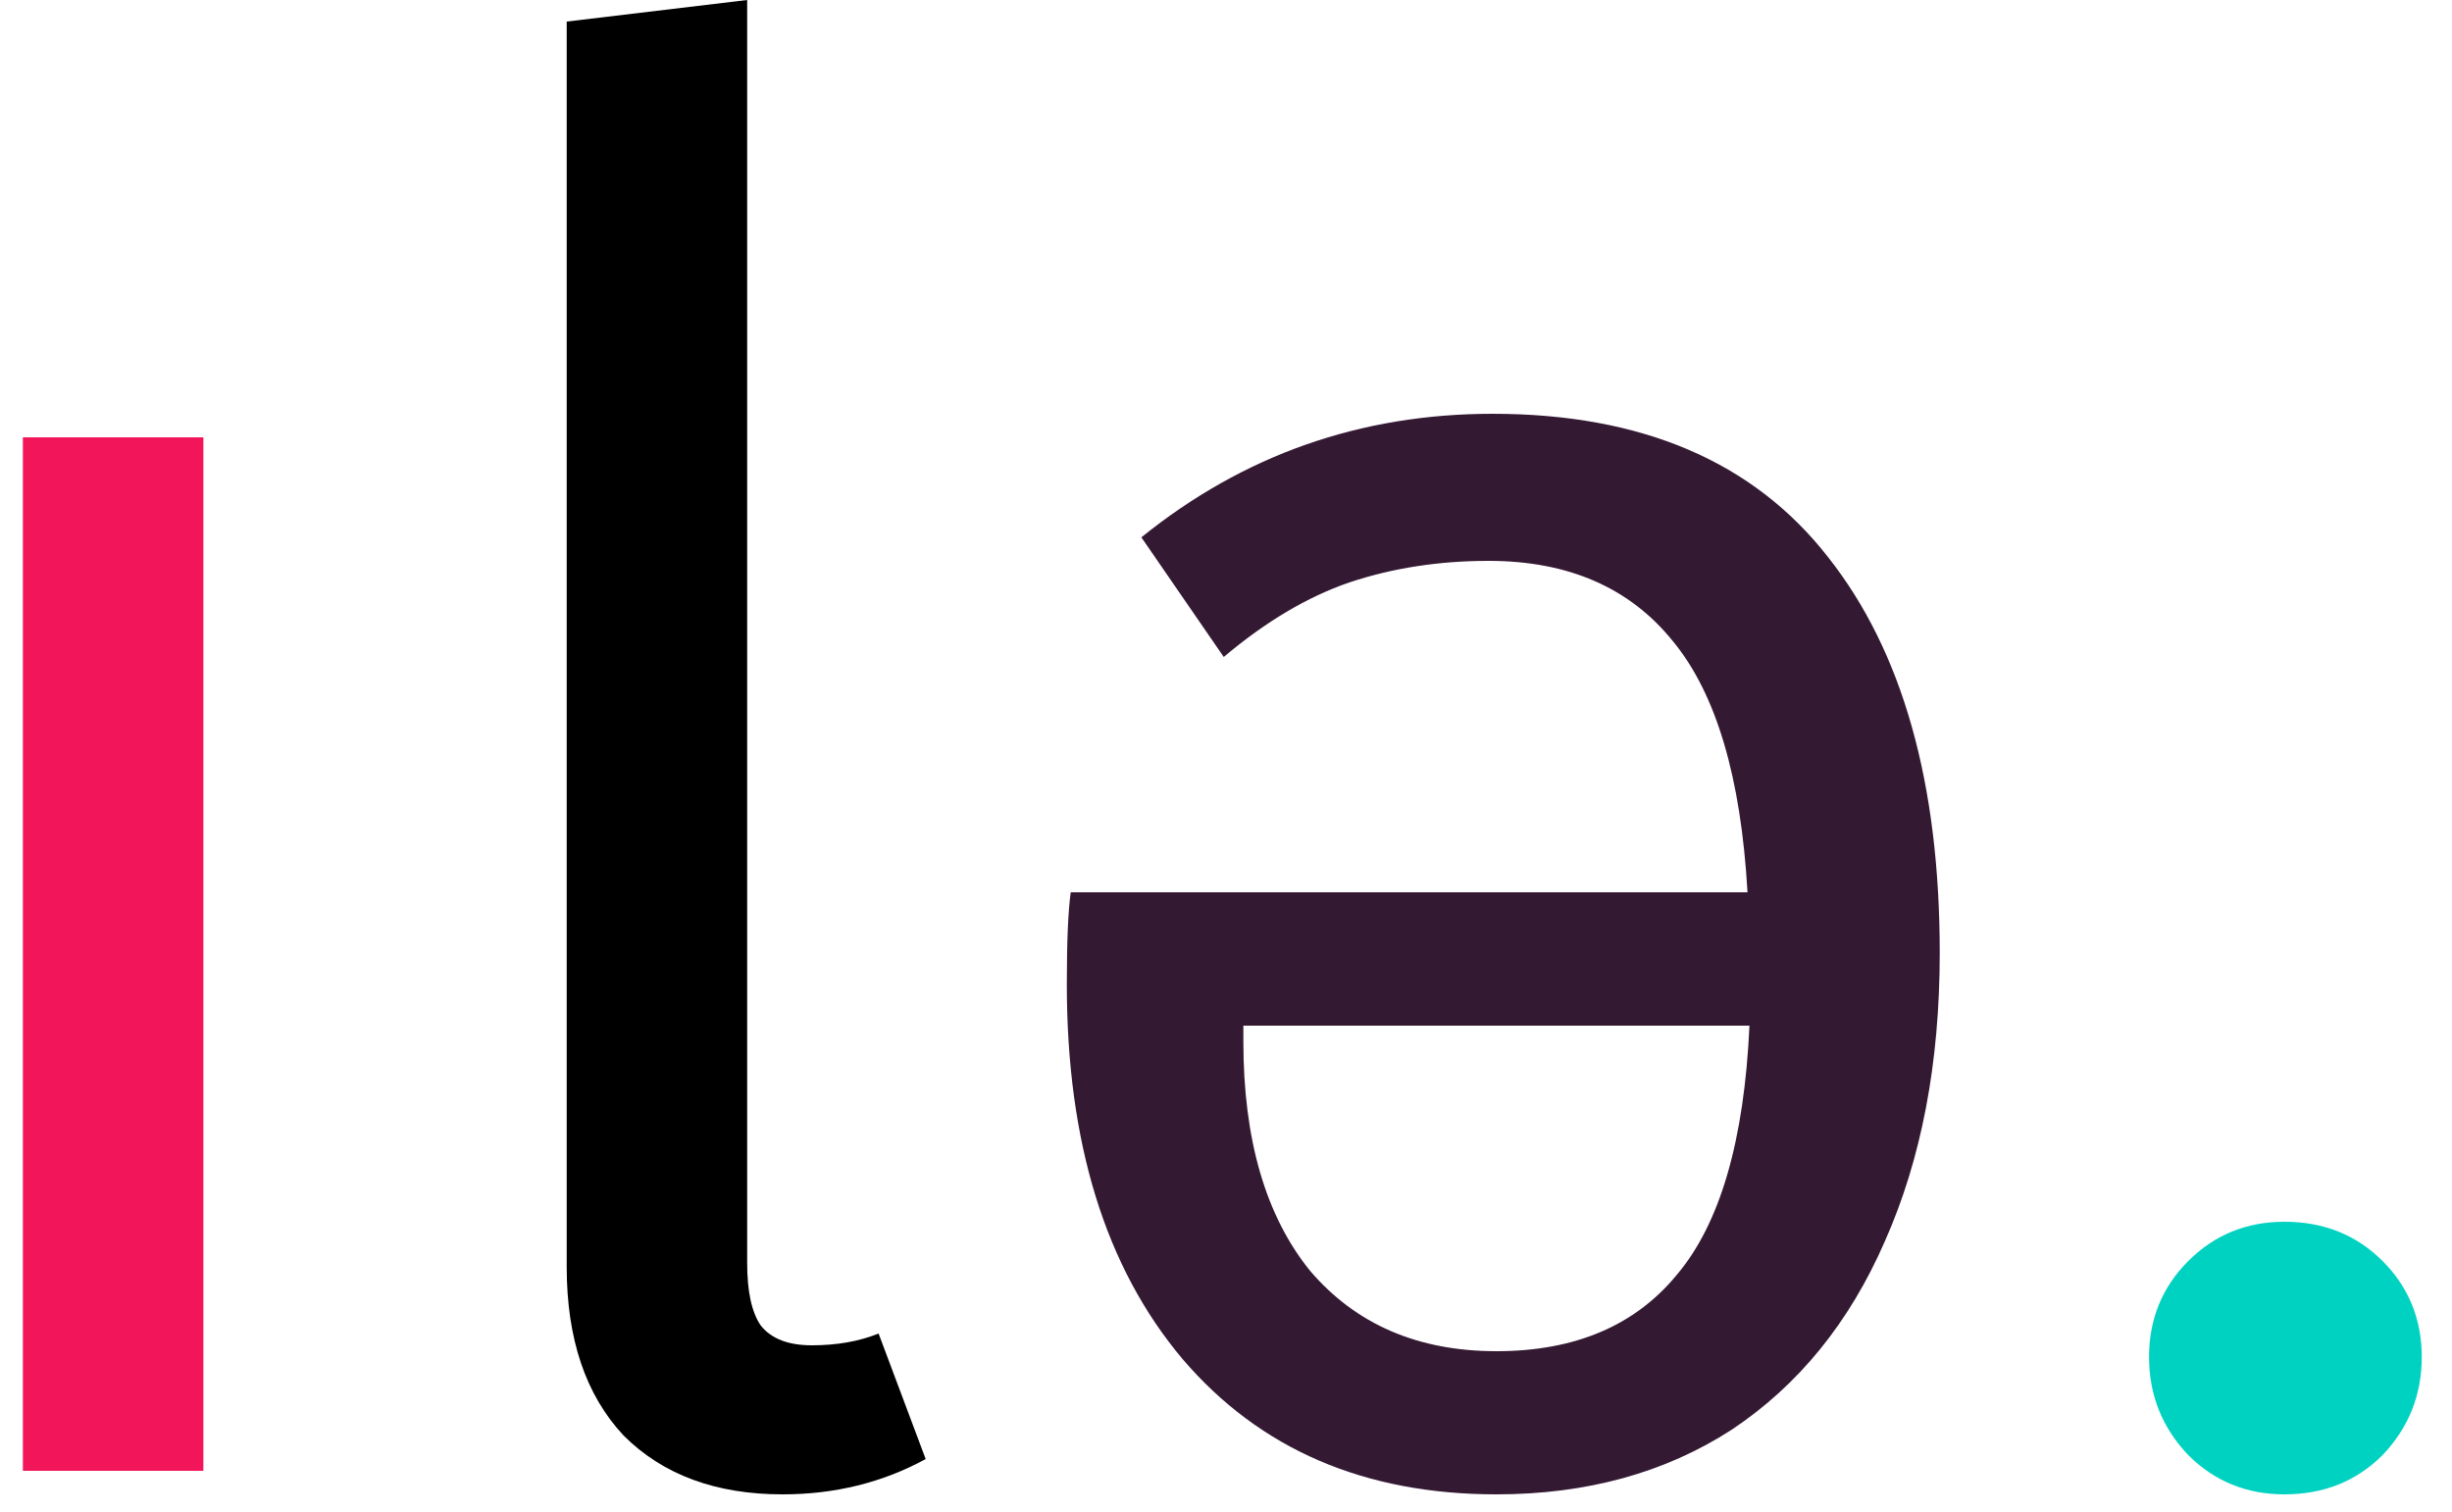 <svg width="60" height="37" viewBox="0 0 60 37" fill="none" xmlns="http://www.w3.org/2000/svg">
<path d="M4.976 10.704V36H0.56V10.704H4.976Z" fill="#F31559"/>
<path d="M19.147 36.576C17.515 36.576 16.219 36.096 15.259 35.136C14.331 34.144 13.867 32.768 13.867 31.008V0.528L18.283 -2.86102e-06V30.912C18.283 31.616 18.395 32.128 18.619 32.448C18.875 32.768 19.291 32.928 19.867 32.928C20.475 32.928 21.019 32.832 21.499 32.64L22.651 35.712C21.595 36.288 20.427 36.576 19.147 36.576Z" fill="black"/>
<path d="M36.521 10.128C40.169 10.128 42.905 11.296 44.729 13.632C46.553 15.936 47.465 19.168 47.465 23.328C47.465 26.016 47.017 28.368 46.121 30.384C45.257 32.368 44.009 33.904 42.377 34.992C40.745 36.048 38.825 36.576 36.617 36.576C33.385 36.576 30.825 35.472 28.937 33.264C27.049 31.024 26.105 27.968 26.105 24.096C26.105 23.04 26.137 22.288 26.201 21.84H42.761C42.601 19.024 41.993 16.976 40.937 15.696C39.881 14.384 38.377 13.728 36.425 13.728C35.209 13.728 34.073 13.904 33.017 14.256C31.993 14.608 30.969 15.216 29.945 16.08L27.929 13.152C30.425 11.136 33.289 10.128 36.521 10.128ZM36.617 33.072C38.537 33.072 40.009 32.448 41.033 31.2C42.089 29.952 42.681 27.92 42.809 25.104H30.425V25.488C30.425 27.888 30.969 29.76 32.057 31.104C33.177 32.416 34.697 33.072 36.617 33.072Z" fill="#341933"/>
<path d="M55.9 29.904C56.859 29.904 57.66 30.224 58.3 30.864C58.94 31.504 59.26 32.288 59.26 33.216C59.26 34.144 58.94 34.944 58.3 35.616C57.66 36.256 56.859 36.576 55.9 36.576C54.971 36.576 54.188 36.256 53.547 35.616C52.907 34.944 52.587 34.144 52.587 33.216C52.587 32.288 52.907 31.504 53.547 30.864C54.188 30.224 54.971 29.904 55.9 29.904Z" fill="#00D2C1"/>
</svg>

